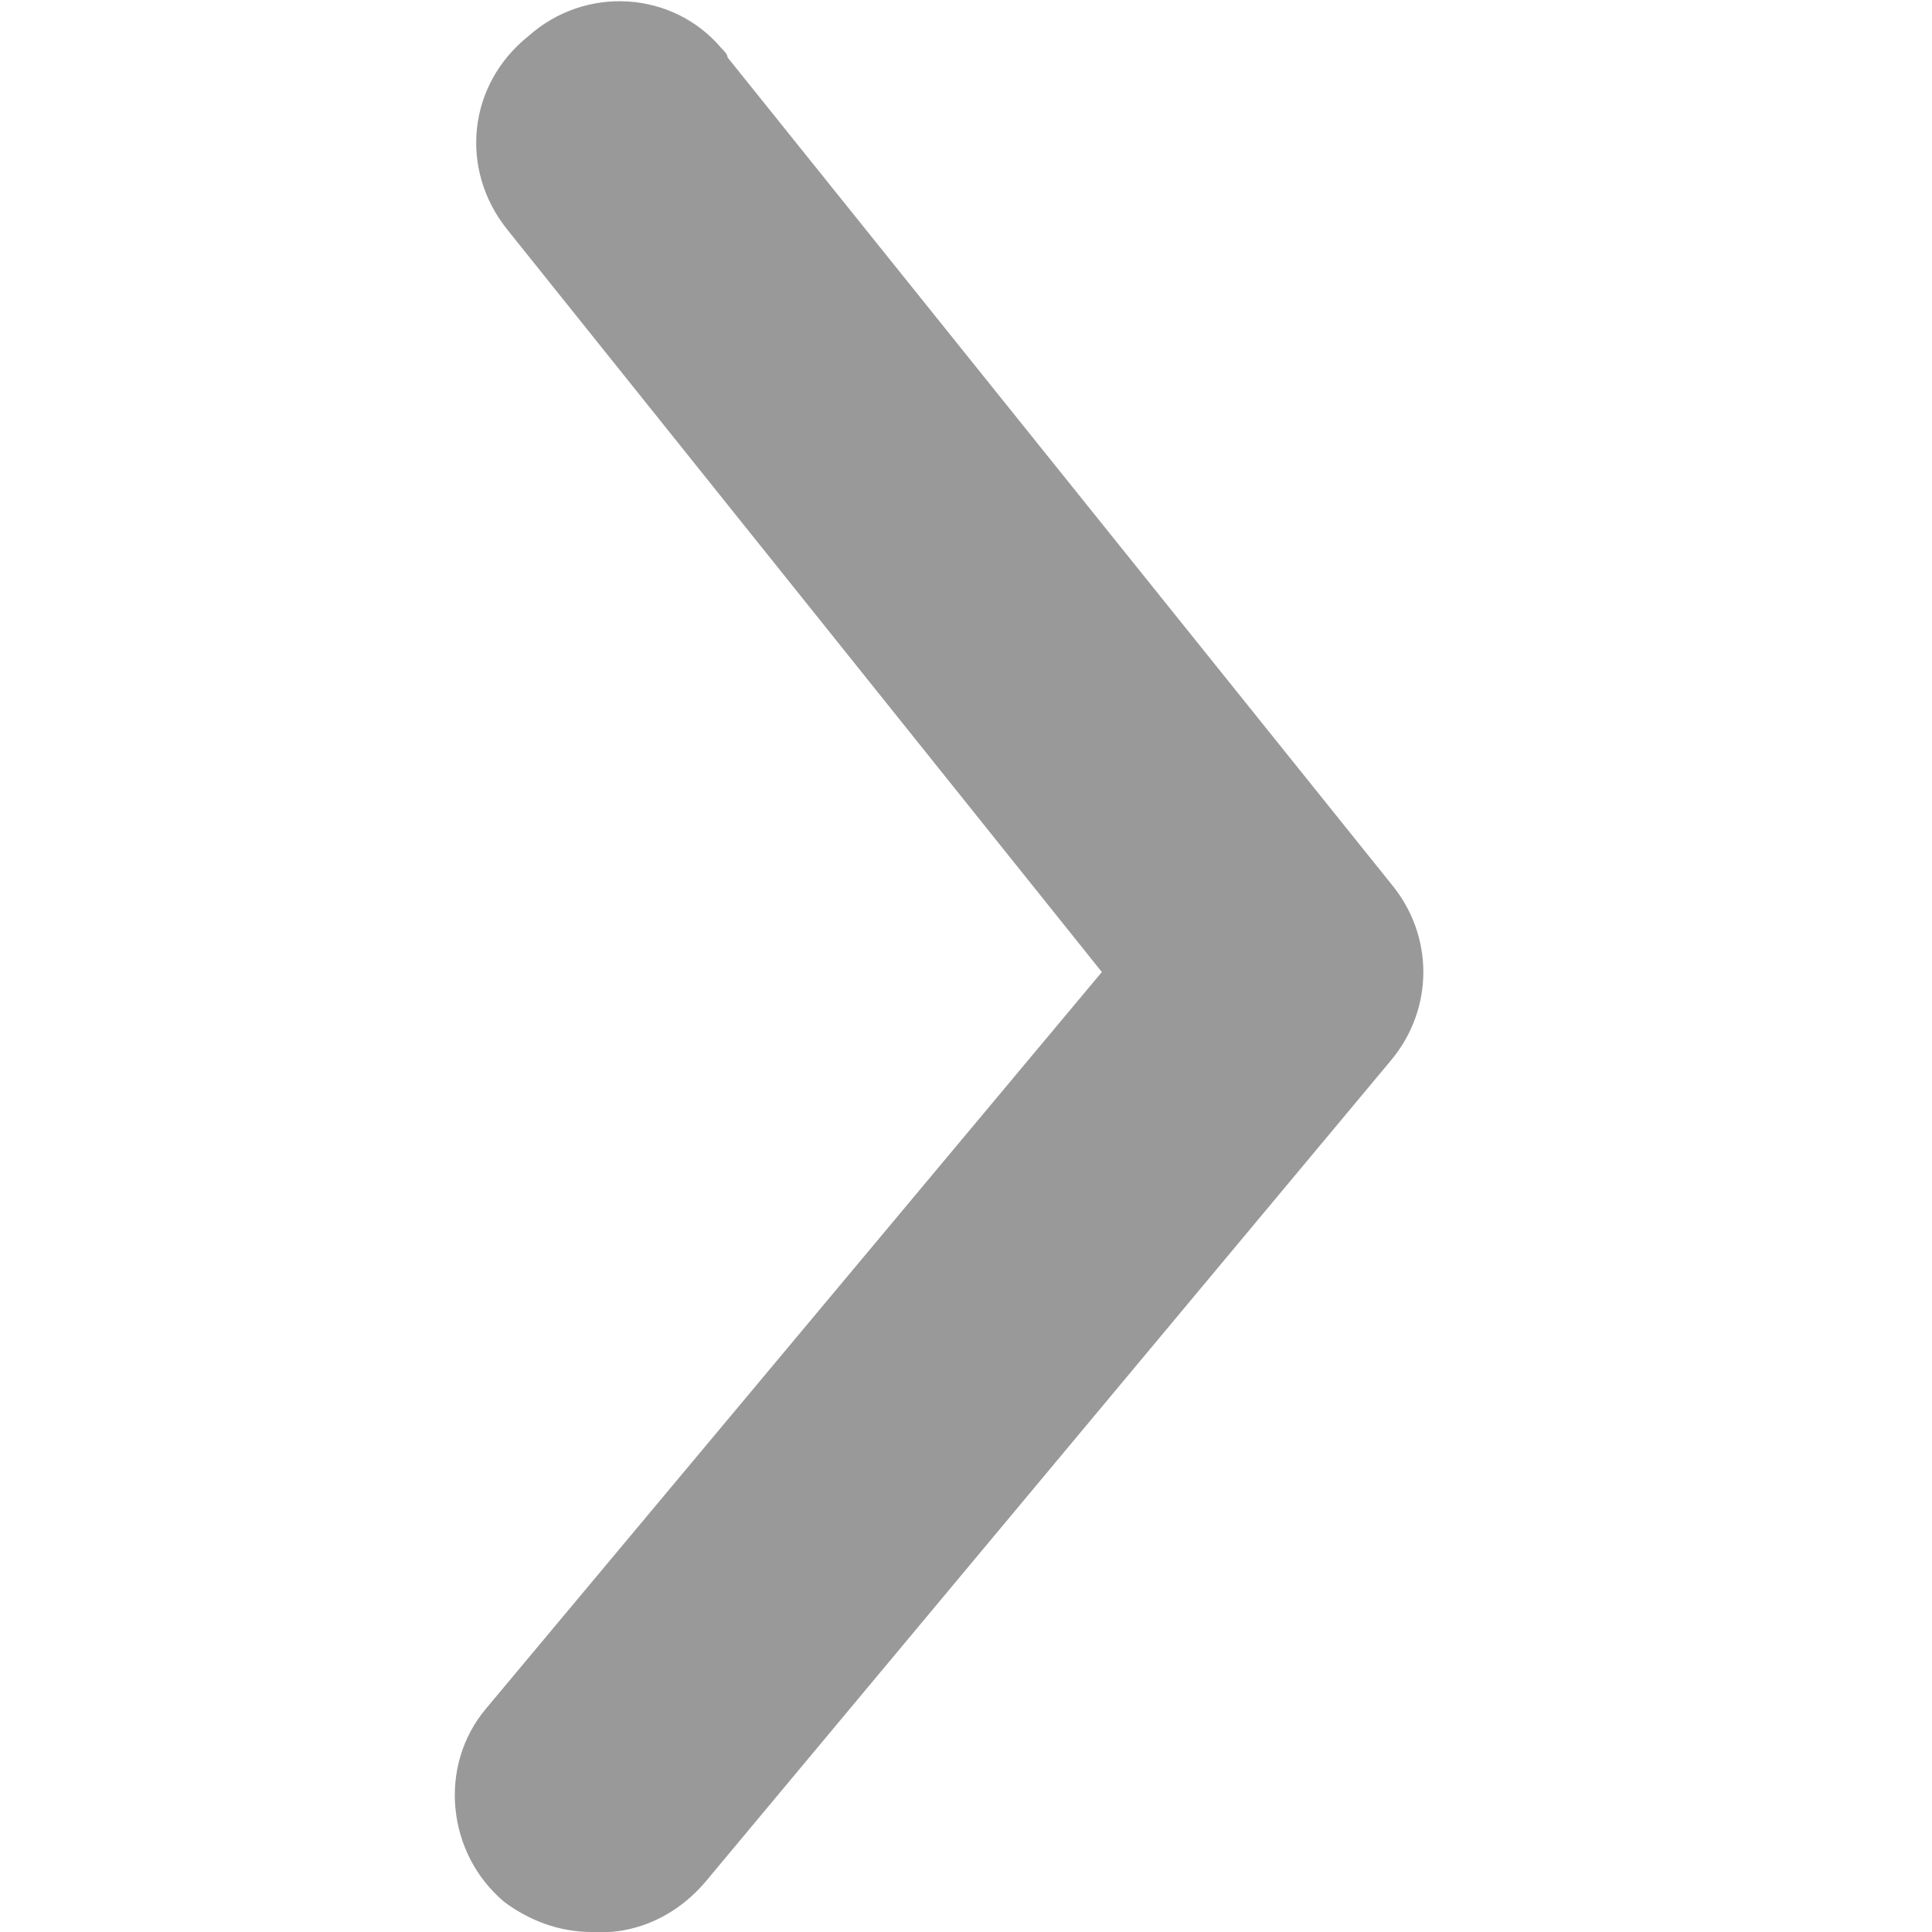 <?xml version="1.0" encoding="utf-8"?>
<!-- Generator: Adobe Illustrator 22.0.0, SVG Export Plug-In . SVG Version: 6.00 Build 0)  -->
<svg version="1.1" id="Layer_1" xmlns="http://www.w3.org/2000/svg" xmlns:xlink="http://www.w3.org/1999/xlink" x="0px" y="0px"
	 viewBox="0 0 64 64" style="enable-background:new 0 0 64 64;" xml:space="preserve">
<style type="text/css">
	.st0{fill:#999999;}
</style>
<g>
	<g>
		<path class="st0" d="M19.6,64c-1.1,0-2.1-0.4-2.9-1c-1.9-1.6-2.2-4.5-0.6-6.4l0,0l20.4-24.4L16.8,7.6c-1.6-2-1.3-4.8,0.7-6.4l0,0
			c1.9-1.7,4.8-1.5,6.4,0.4c0.1,0.1,0.2,0.2,0.2,0.3l22,27.4c1.4,1.7,1.4,4.1,0,5.8L23.4,62.3C22.4,63.5,21,64.1,19.6,64z"/>
	</g>
</g>
</svg>
